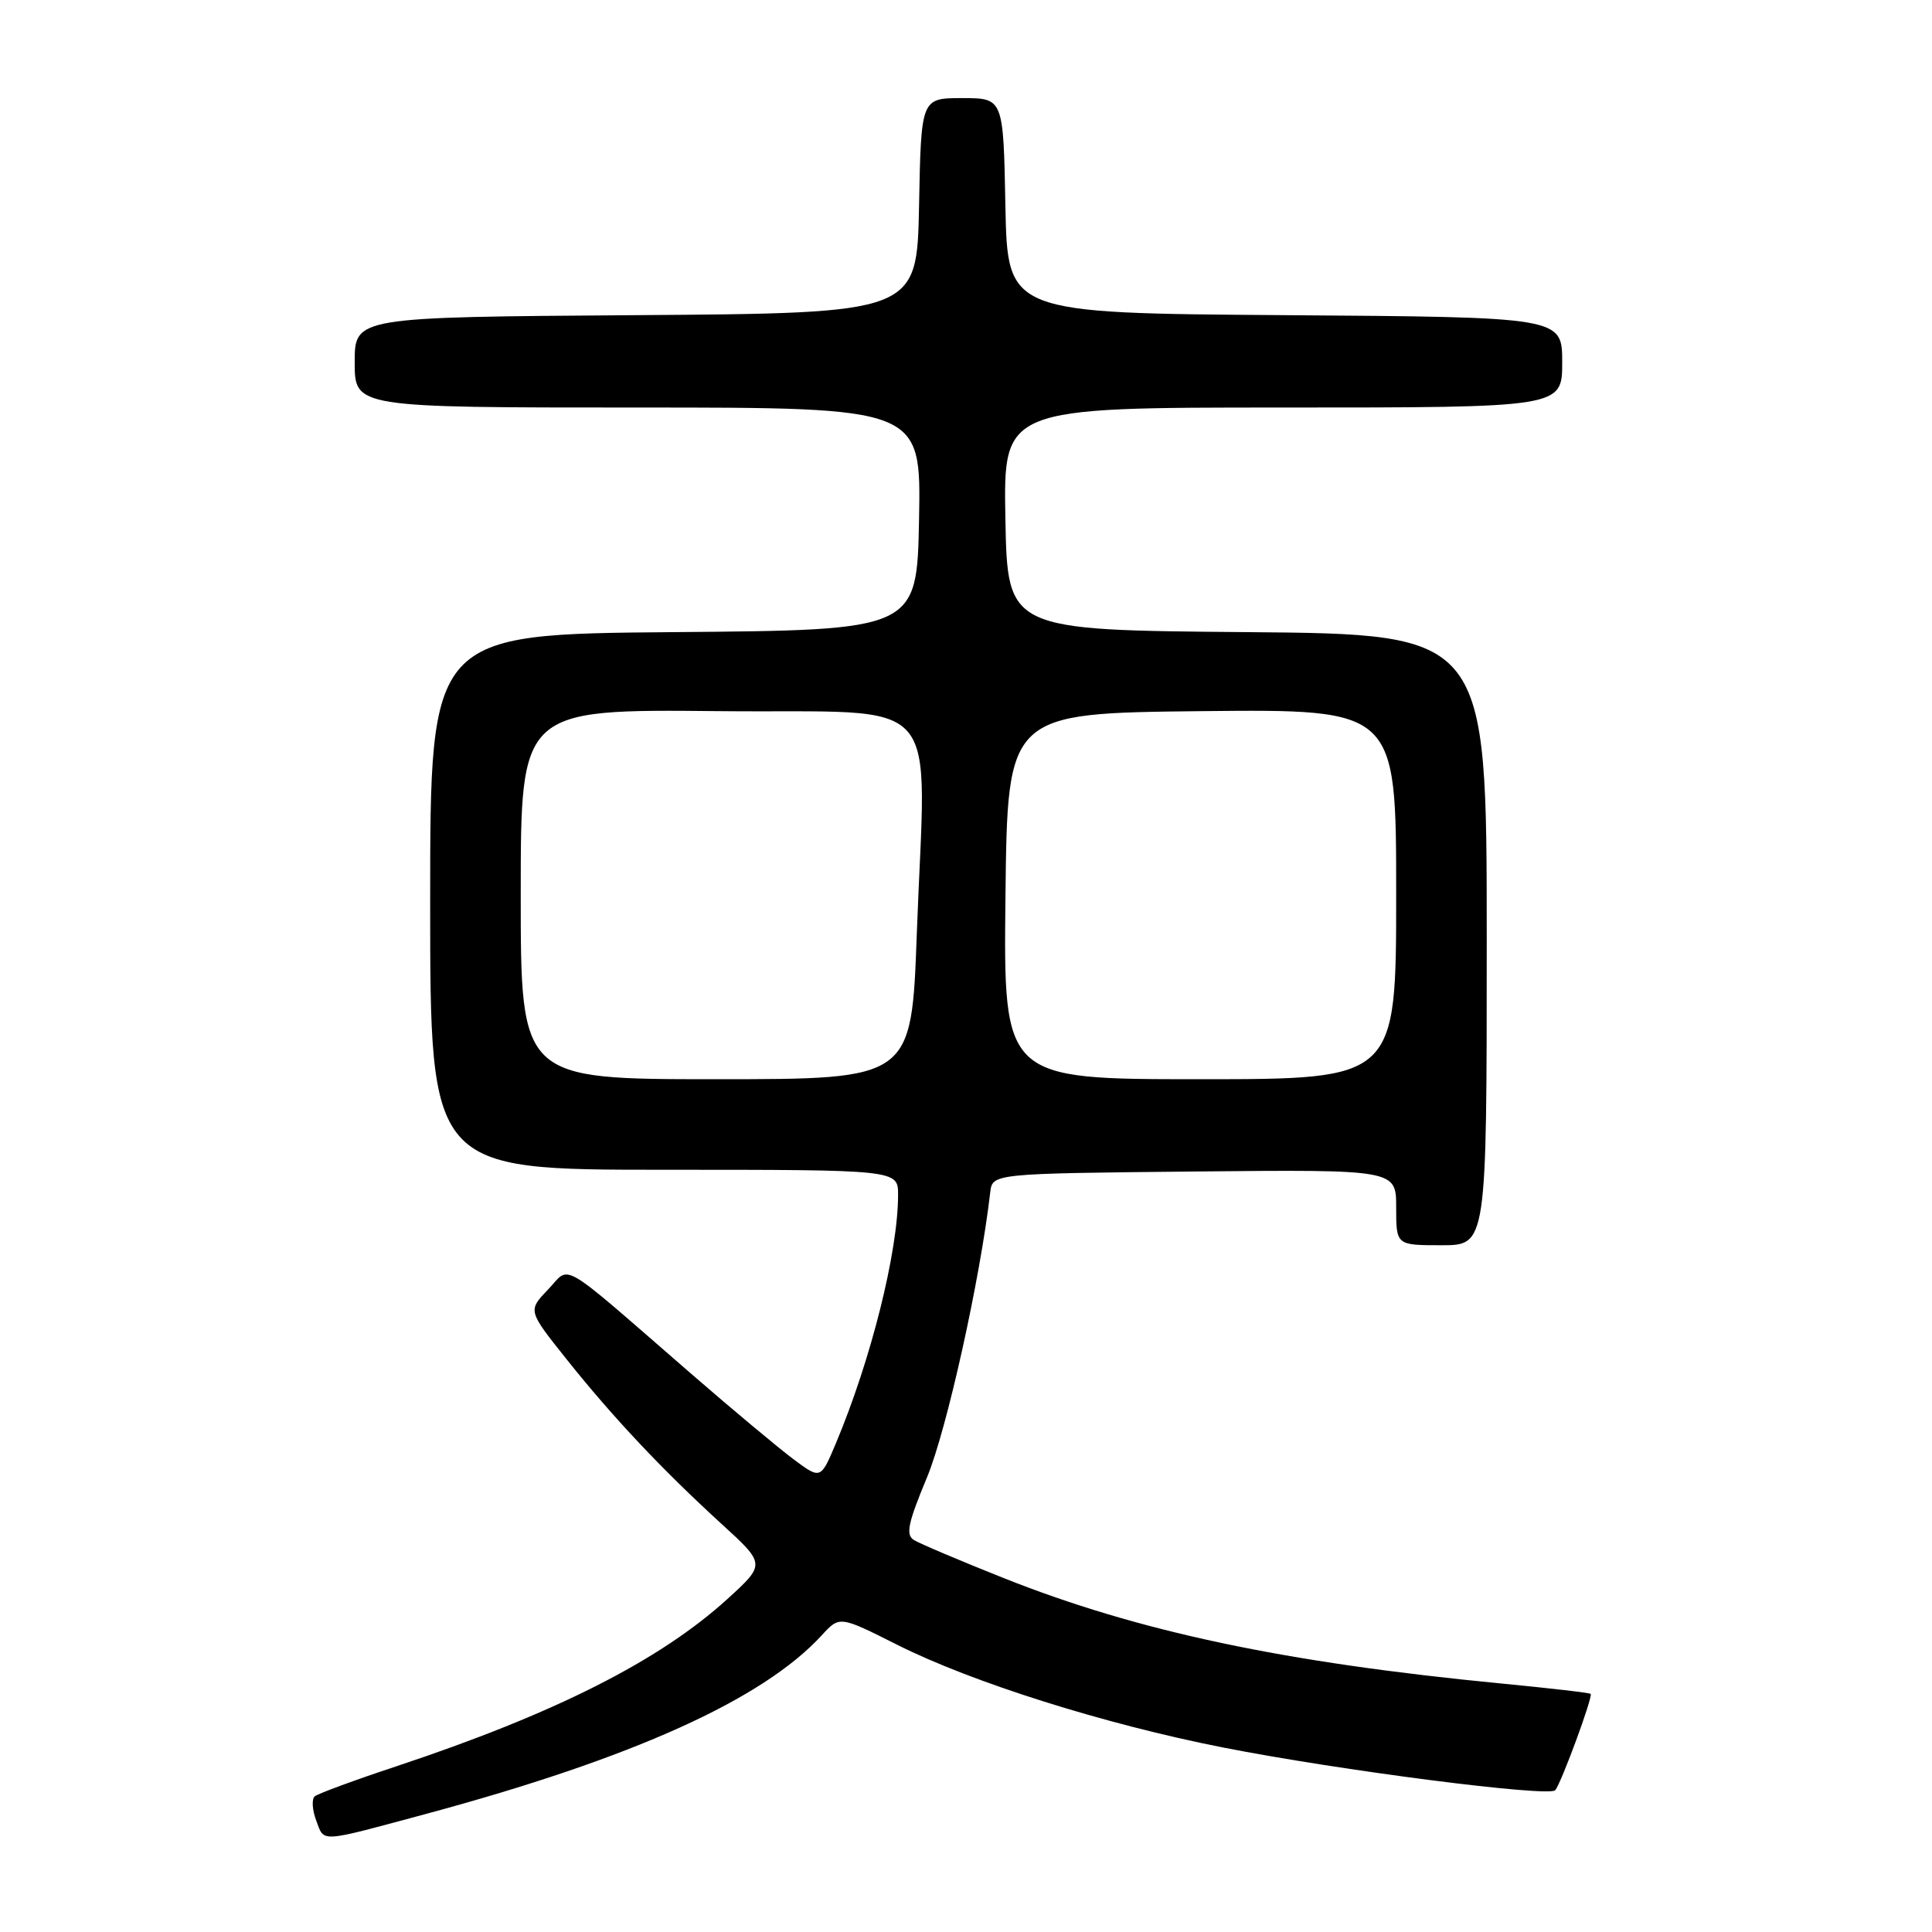 <?xml version="1.0" encoding="UTF-8" standalone="no"?>
<!DOCTYPE svg PUBLIC "-//W3C//DTD SVG 1.1//EN" "http://www.w3.org/Graphics/SVG/1.1/DTD/svg11.dtd" >
<svg xmlns="http://www.w3.org/2000/svg" xmlns:xlink="http://www.w3.org/1999/xlink" version="1.1" viewBox="0 0 256 256">
 <g >
 <path fill="currentColor"
d=" M 56.50 240.34 C 83.86 232.96 101.08 225.19 108.88 216.69 C 111.25 214.10 111.25 214.10 118.88 217.94 C 128.79 222.92 146.32 228.45 162.00 231.54 C 177.45 234.59 205.28 238.16 206.08 237.21 C 206.89 236.23 211.11 224.77 210.77 224.45 C 210.62 224.30 205.32 223.69 199.00 223.08 C 170.18 220.30 150.79 216.19 132.91 209.07 C 127.18 206.79 121.86 204.53 121.10 204.06 C 119.98 203.37 120.30 201.84 122.84 195.74 C 125.45 189.45 129.88 169.50 131.21 158.00 C 131.50 155.50 131.50 155.50 158.25 155.23 C 185.00 154.97 185.00 154.97 185.00 159.98 C 185.00 165.00 185.00 165.00 191.00 165.00 C 197.00 165.00 197.00 165.00 197.00 124.51 C 197.00 84.03 197.00 84.03 165.25 83.76 C 133.50 83.50 133.50 83.50 133.22 68.75 C 132.95 54.00 132.95 54.00 169.97 54.00 C 207.00 54.00 207.00 54.00 207.00 48.01 C 207.00 42.02 207.00 42.02 170.25 41.76 C 133.50 41.50 133.50 41.50 133.22 27.25 C 132.95 13.00 132.95 13.00 127.50 13.00 C 122.05 13.00 122.05 13.00 121.78 27.25 C 121.50 41.50 121.50 41.50 84.25 41.76 C 47.00 42.02 47.00 42.02 47.00 48.01 C 47.00 54.00 47.00 54.00 84.53 54.00 C 122.05 54.00 122.05 54.00 121.78 68.75 C 121.50 83.50 121.50 83.50 89.25 83.76 C 57.00 84.03 57.00 84.03 57.00 119.51 C 57.00 155.00 57.00 155.00 88.00 155.00 C 119.00 155.00 119.00 155.00 119.00 158.32 C 119.00 165.86 115.41 180.19 110.75 191.27 C 108.74 196.04 108.74 196.04 105.12 193.34 C 103.13 191.85 97.06 186.78 91.63 182.07 C 73.65 166.46 75.69 167.67 72.61 170.88 C 69.94 173.67 69.94 173.67 75.06 180.09 C 81.19 187.78 87.70 194.70 95.60 201.92 C 101.45 207.26 101.45 207.26 96.38 211.88 C 87.39 220.06 73.51 227.07 52.50 234.05 C 47.00 235.87 42.15 237.66 41.71 238.02 C 41.28 238.38 41.37 239.84 41.91 241.26 C 43.01 244.16 42.12 244.21 56.50 240.34 Z  M 69.00 118.48 C 69.00 93.97 69.00 93.97 95.25 94.23 C 125.68 94.54 122.66 91.14 121.48 123.75 C 120.78 143.00 120.78 143.00 94.89 143.00 C 69.00 143.00 69.00 143.00 69.00 118.48 Z  M 133.23 118.75 C 133.50 94.50 133.50 94.50 159.25 94.23 C 185.00 93.97 185.00 93.97 185.00 118.48 C 185.00 143.00 185.00 143.00 158.98 143.00 C 132.96 143.00 132.96 143.00 133.23 118.75 Z "/>
</g>
</svg>